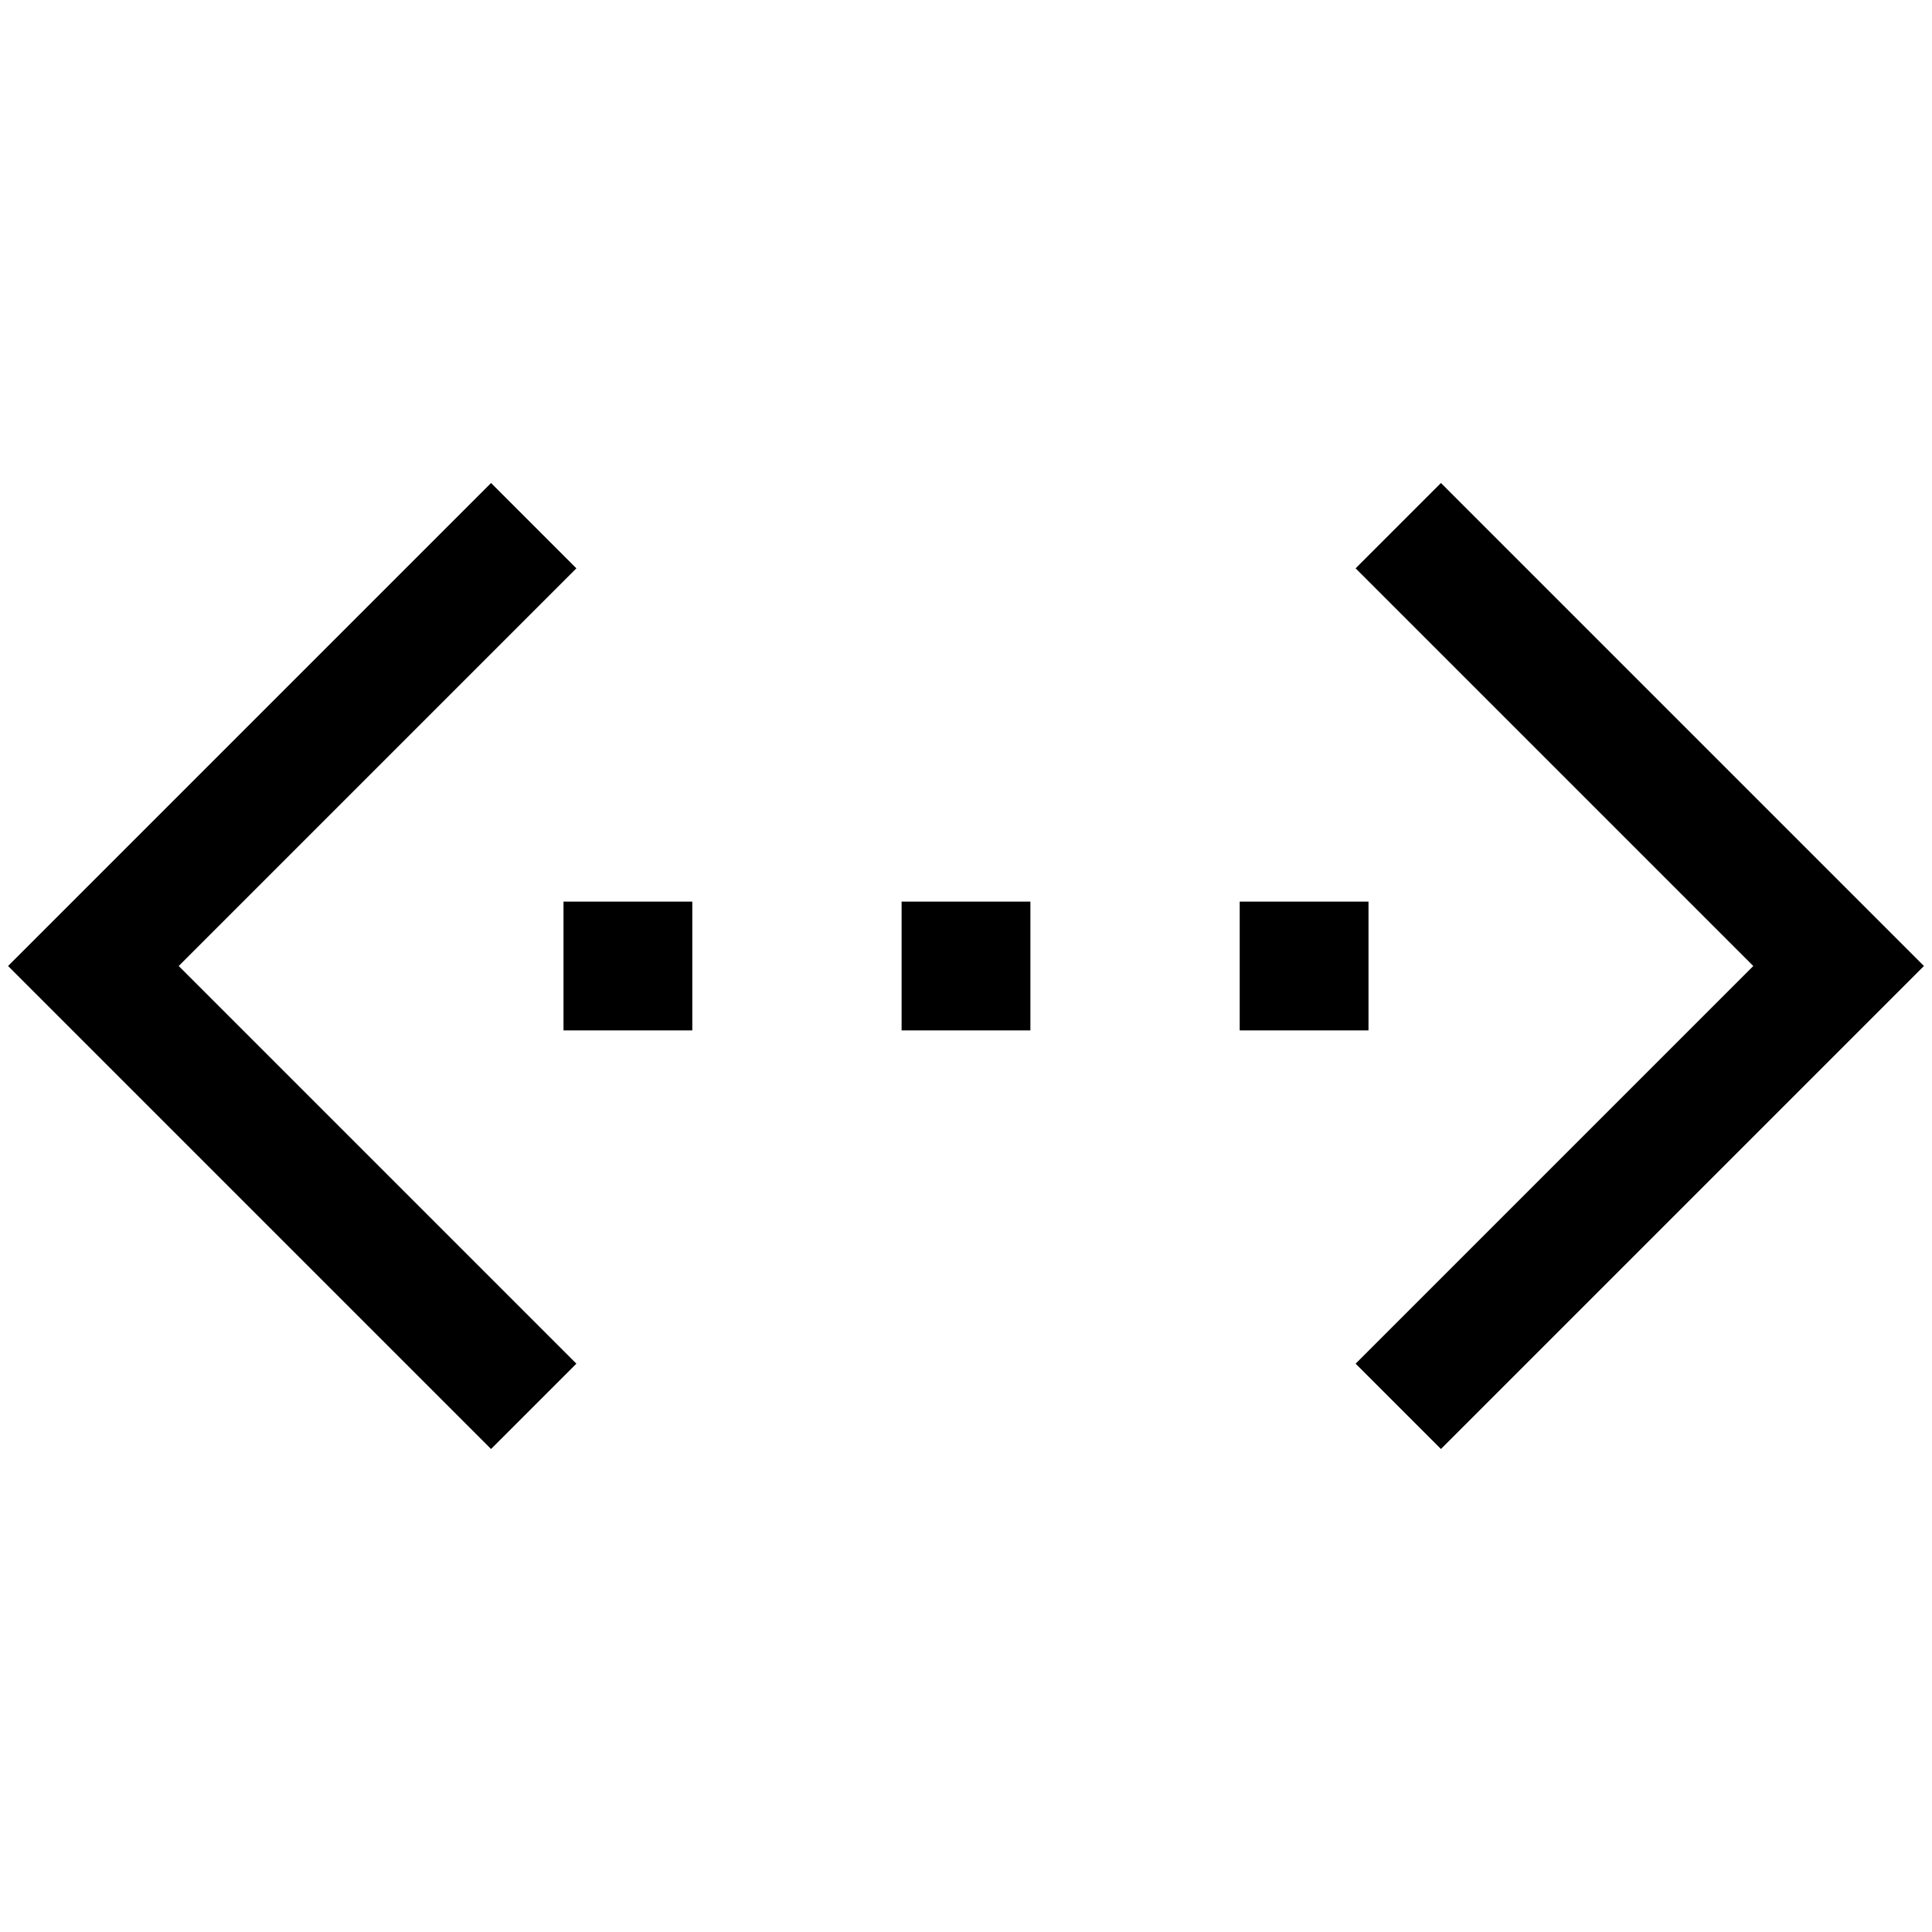 <svg xmlns="http://www.w3.org/2000/svg" viewBox="0 0 24 24"><title>iconoteka_ethernet_m_a</title><g id="Clear_3" data-name="Clear 3"><path d="M7.16,7.06,6.1,6l-6,6,6,6,1.06-1.06L2.22,12ZM17.9,6,16.84,7.06,21.78,12l-4.94,4.94L17.9,18l6-6Zm-6.7,6.8h1.6V11.2H11.2ZM7,12.8H8.6V11.2H7Zm10-1.6H15.4v1.6H17Z"/></g></svg>